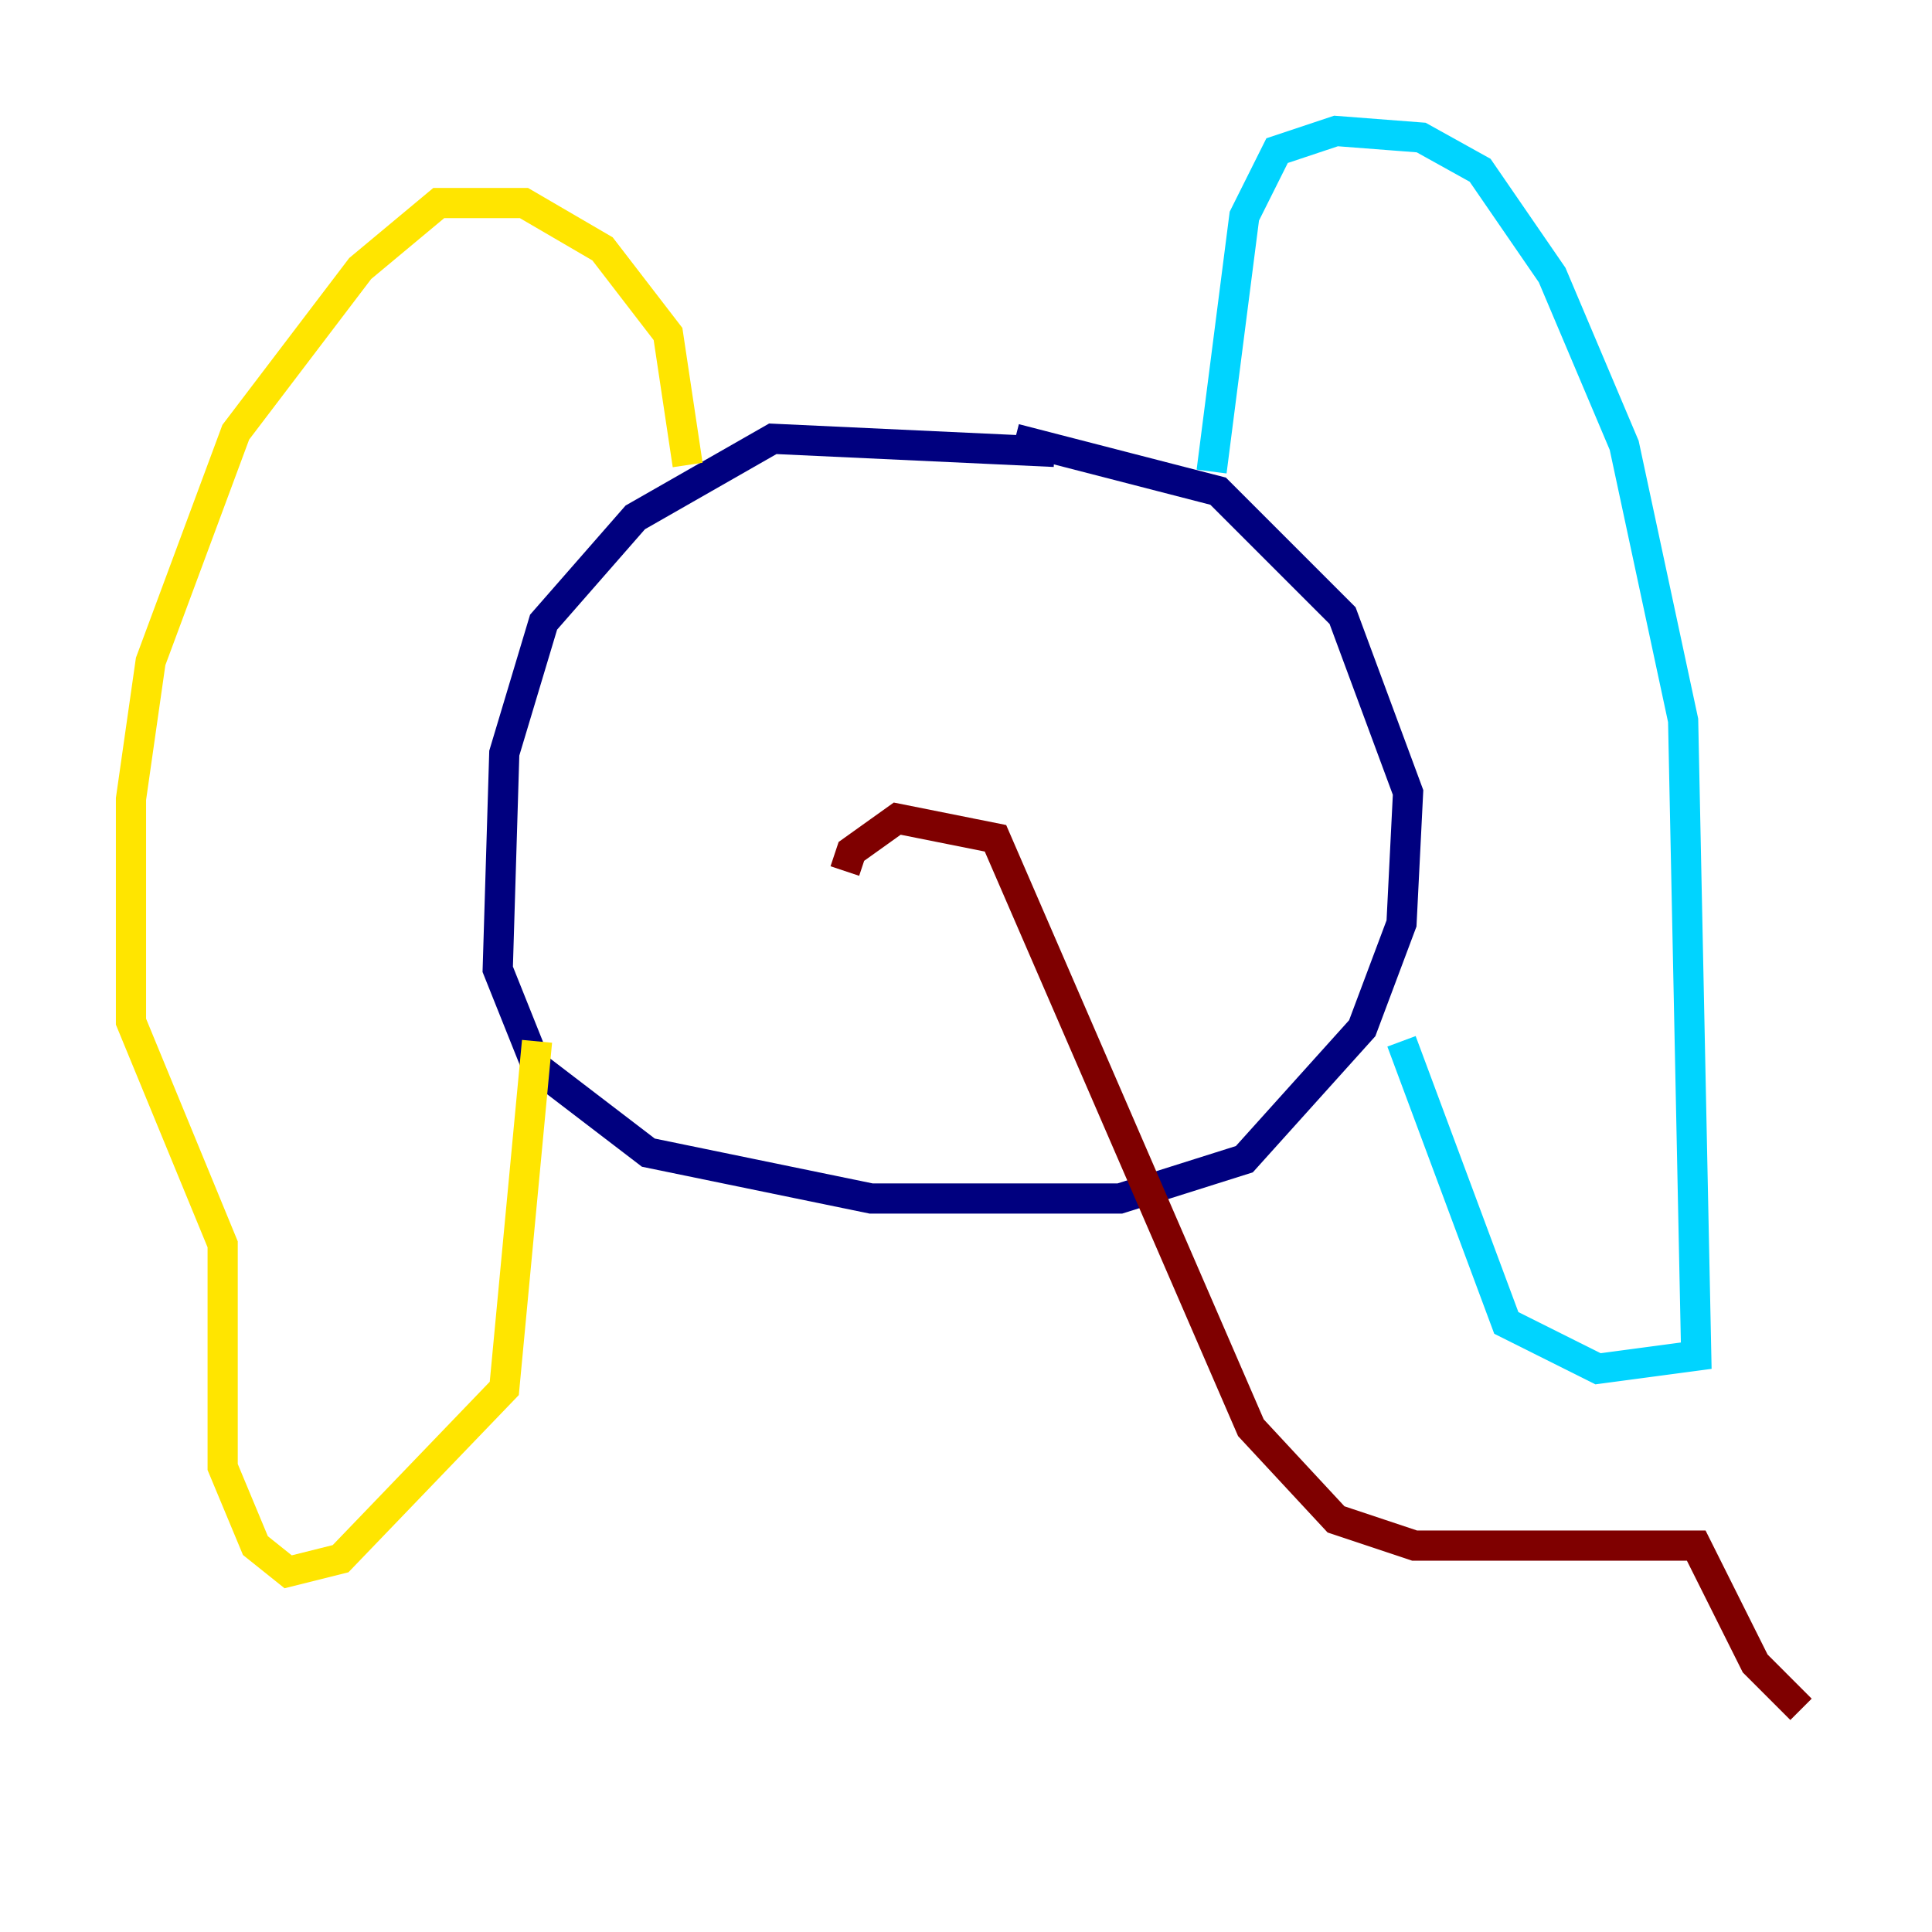 <?xml version="1.0" encoding="utf-8" ?>
<svg baseProfile="tiny" height="128" version="1.2" viewBox="0,0,128,128" width="128" xmlns="http://www.w3.org/2000/svg" xmlns:ev="http://www.w3.org/2001/xml-events" xmlns:xlink="http://www.w3.org/1999/xlink"><defs /><polyline fill="none" points="69.858,29.939 51.2,29.071 42.088,34.278 36.014,41.22 33.41,49.898 32.976,64.217 35.58,70.725 42.956,76.366 57.709,79.403 74.197,79.403 82.441,76.8 90.251,68.122 92.854,61.18 93.288,52.502 88.949,40.786 80.705,32.542 67.254,29.071" stroke="#00007f" stroke-width="2" /><polyline fill="none" points="80.271,31.241 82.441,14.319 84.61,9.98 88.515,8.678 94.156,9.112 98.061,11.281 102.834,18.224 107.607,29.505 111.512,47.729 112.38,89.817 105.871,90.685 99.797,87.647 92.854,68.99" stroke="#00d4ff" stroke-width="2" /><polyline fill="none" points="45.559,30.807 44.258,22.129 39.919,16.488 34.712,13.451 29.071,13.451 23.864,17.79 15.62,28.637 9.98,43.824 8.678,52.936 8.678,67.688 14.752,82.441 14.752,97.193 16.922,102.4 19.091,104.136 22.563,103.268 33.41,91.986 35.58,68.99" stroke="#ffe500" stroke-width="2" /><polyline fill="none" points="55.973,57.709 56.407,56.407 59.444,54.237 65.953,55.539 82.875,94.59 88.515,100.664 93.722,102.4 112.38,102.4 116.285,110.21 119.322,113.248" stroke="#7f0000" stroke-width="2" /></svg>